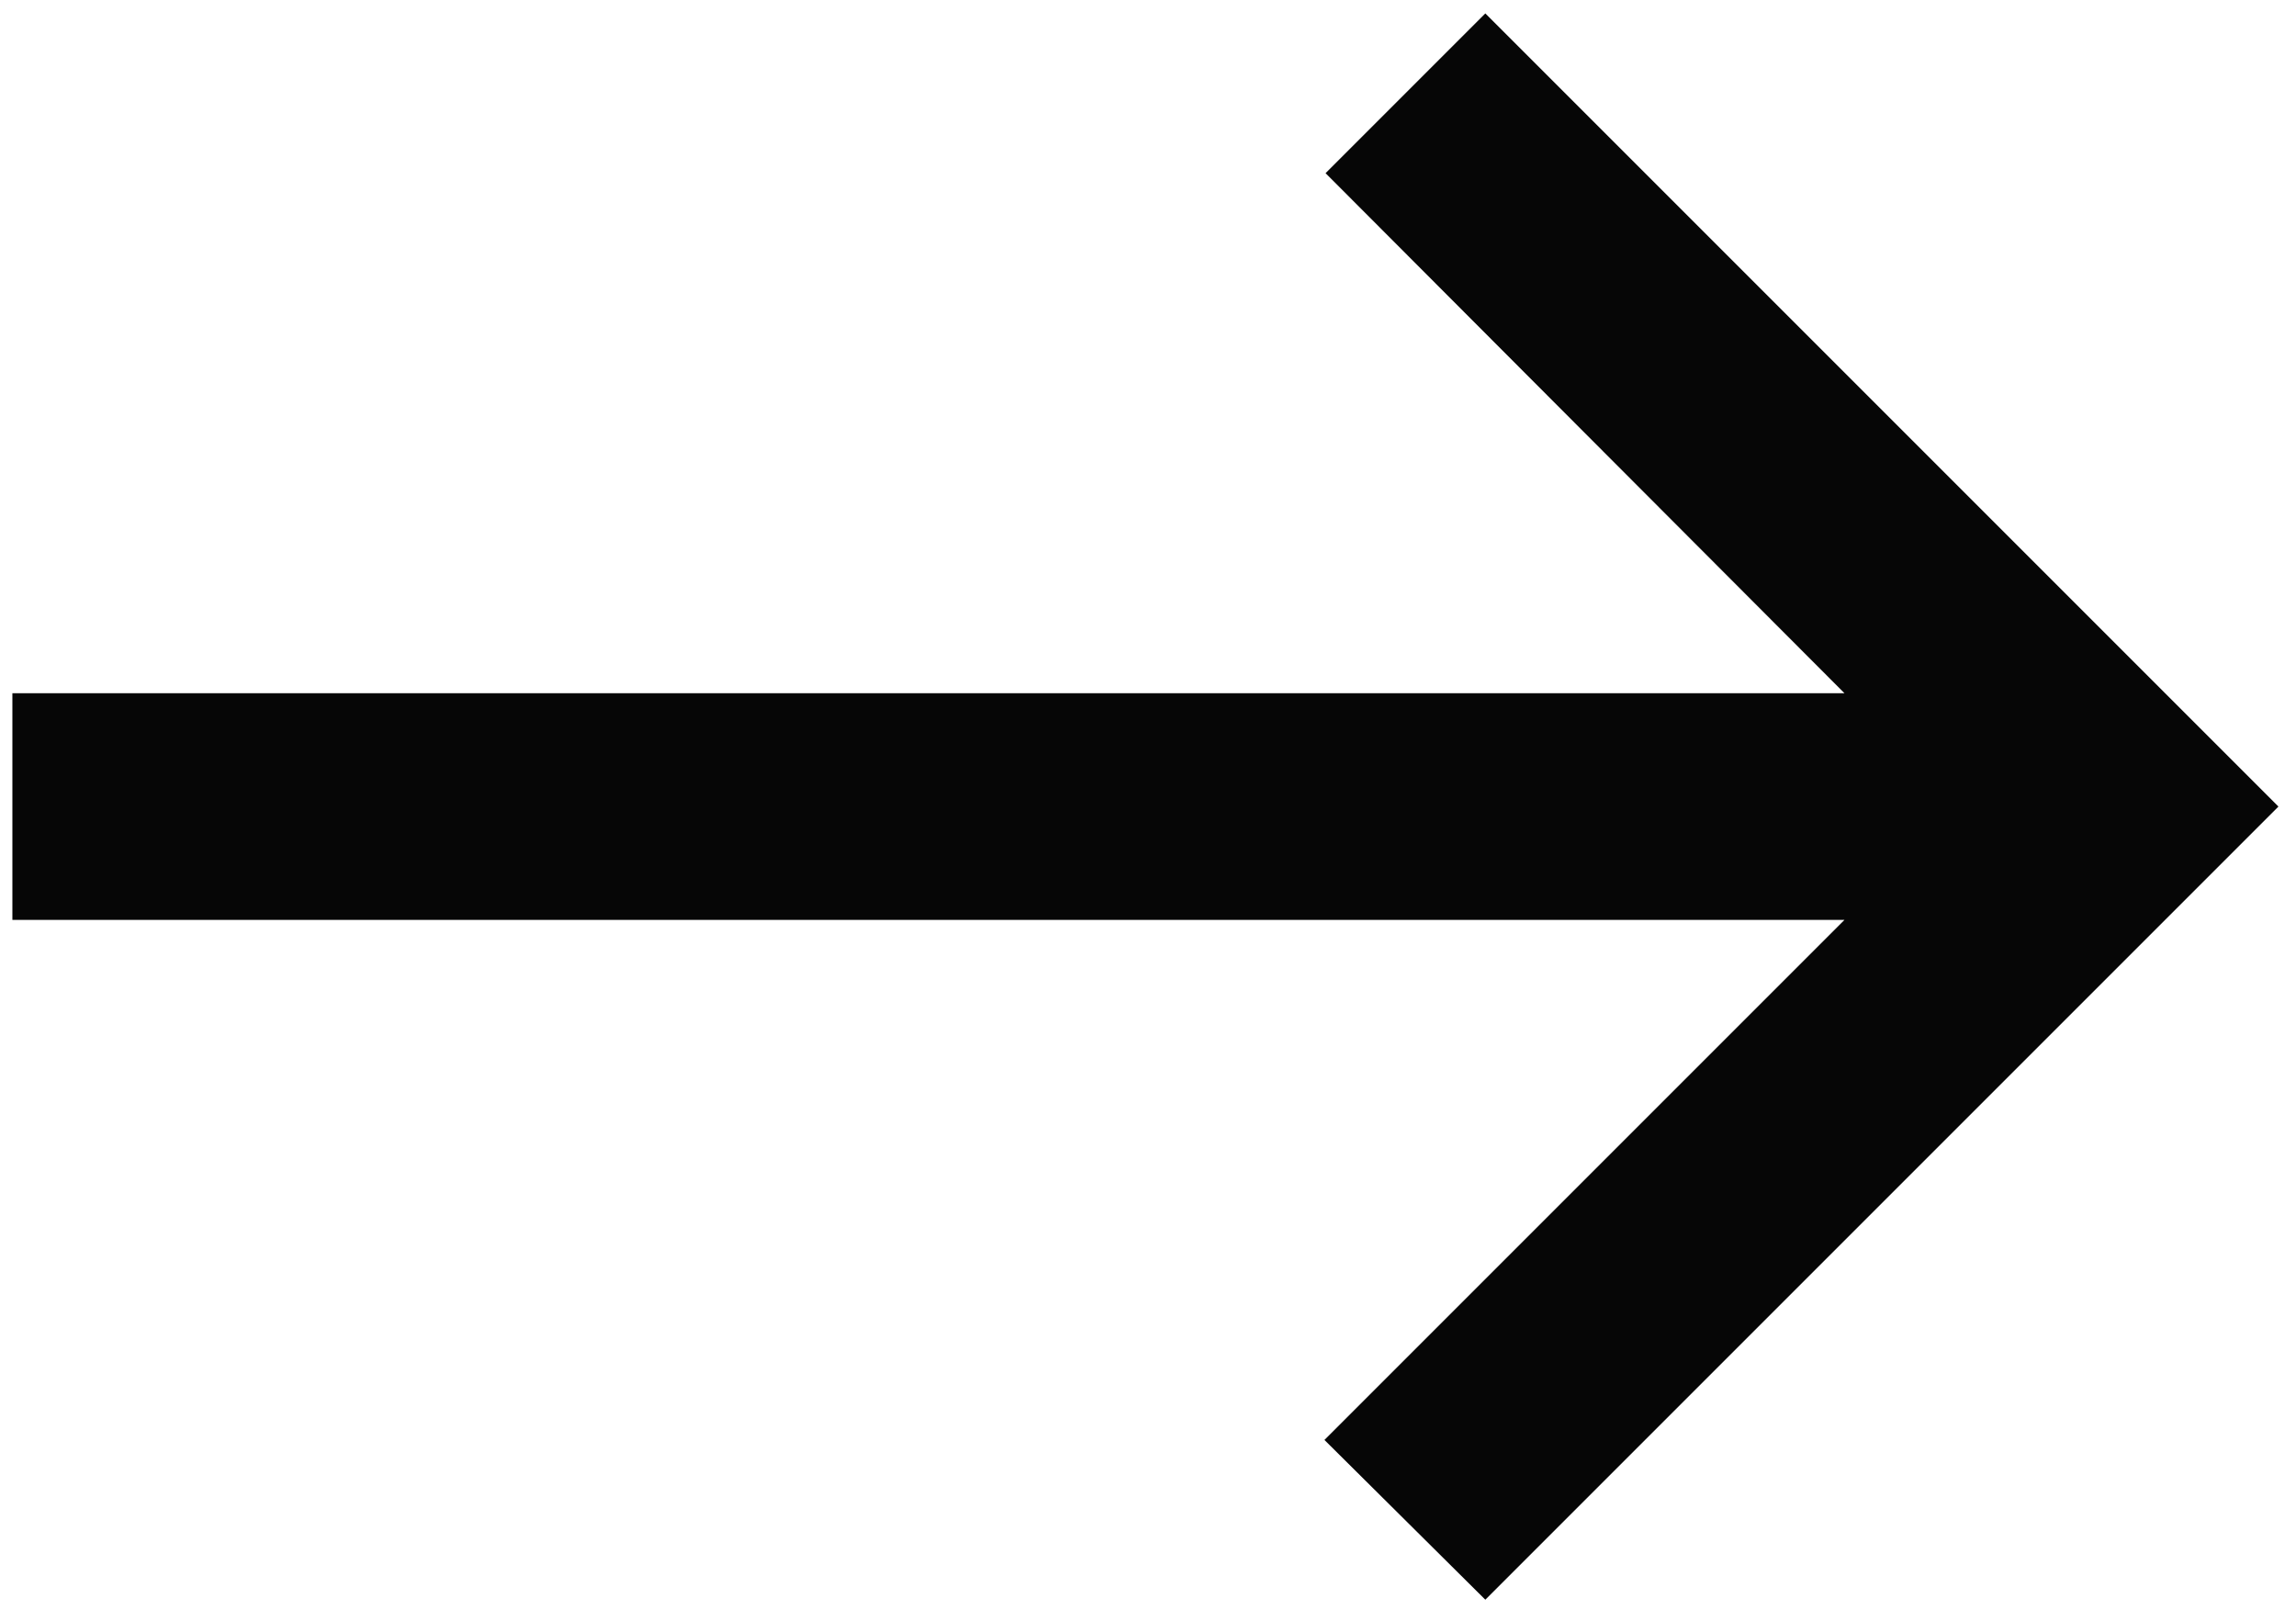<svg width="97" height="68" viewBox="0 0 97 68" fill="none" xmlns="http://www.w3.org/2000/svg">
<path d="M62.751 0.567L56.002 7.316L77.925 29.287L0.523 29.287L0.523 38.861L77.925 38.861L55.954 60.832L62.751 67.581L96.258 34.074L62.751 0.567Z" fill="#060606"/>
</svg>
